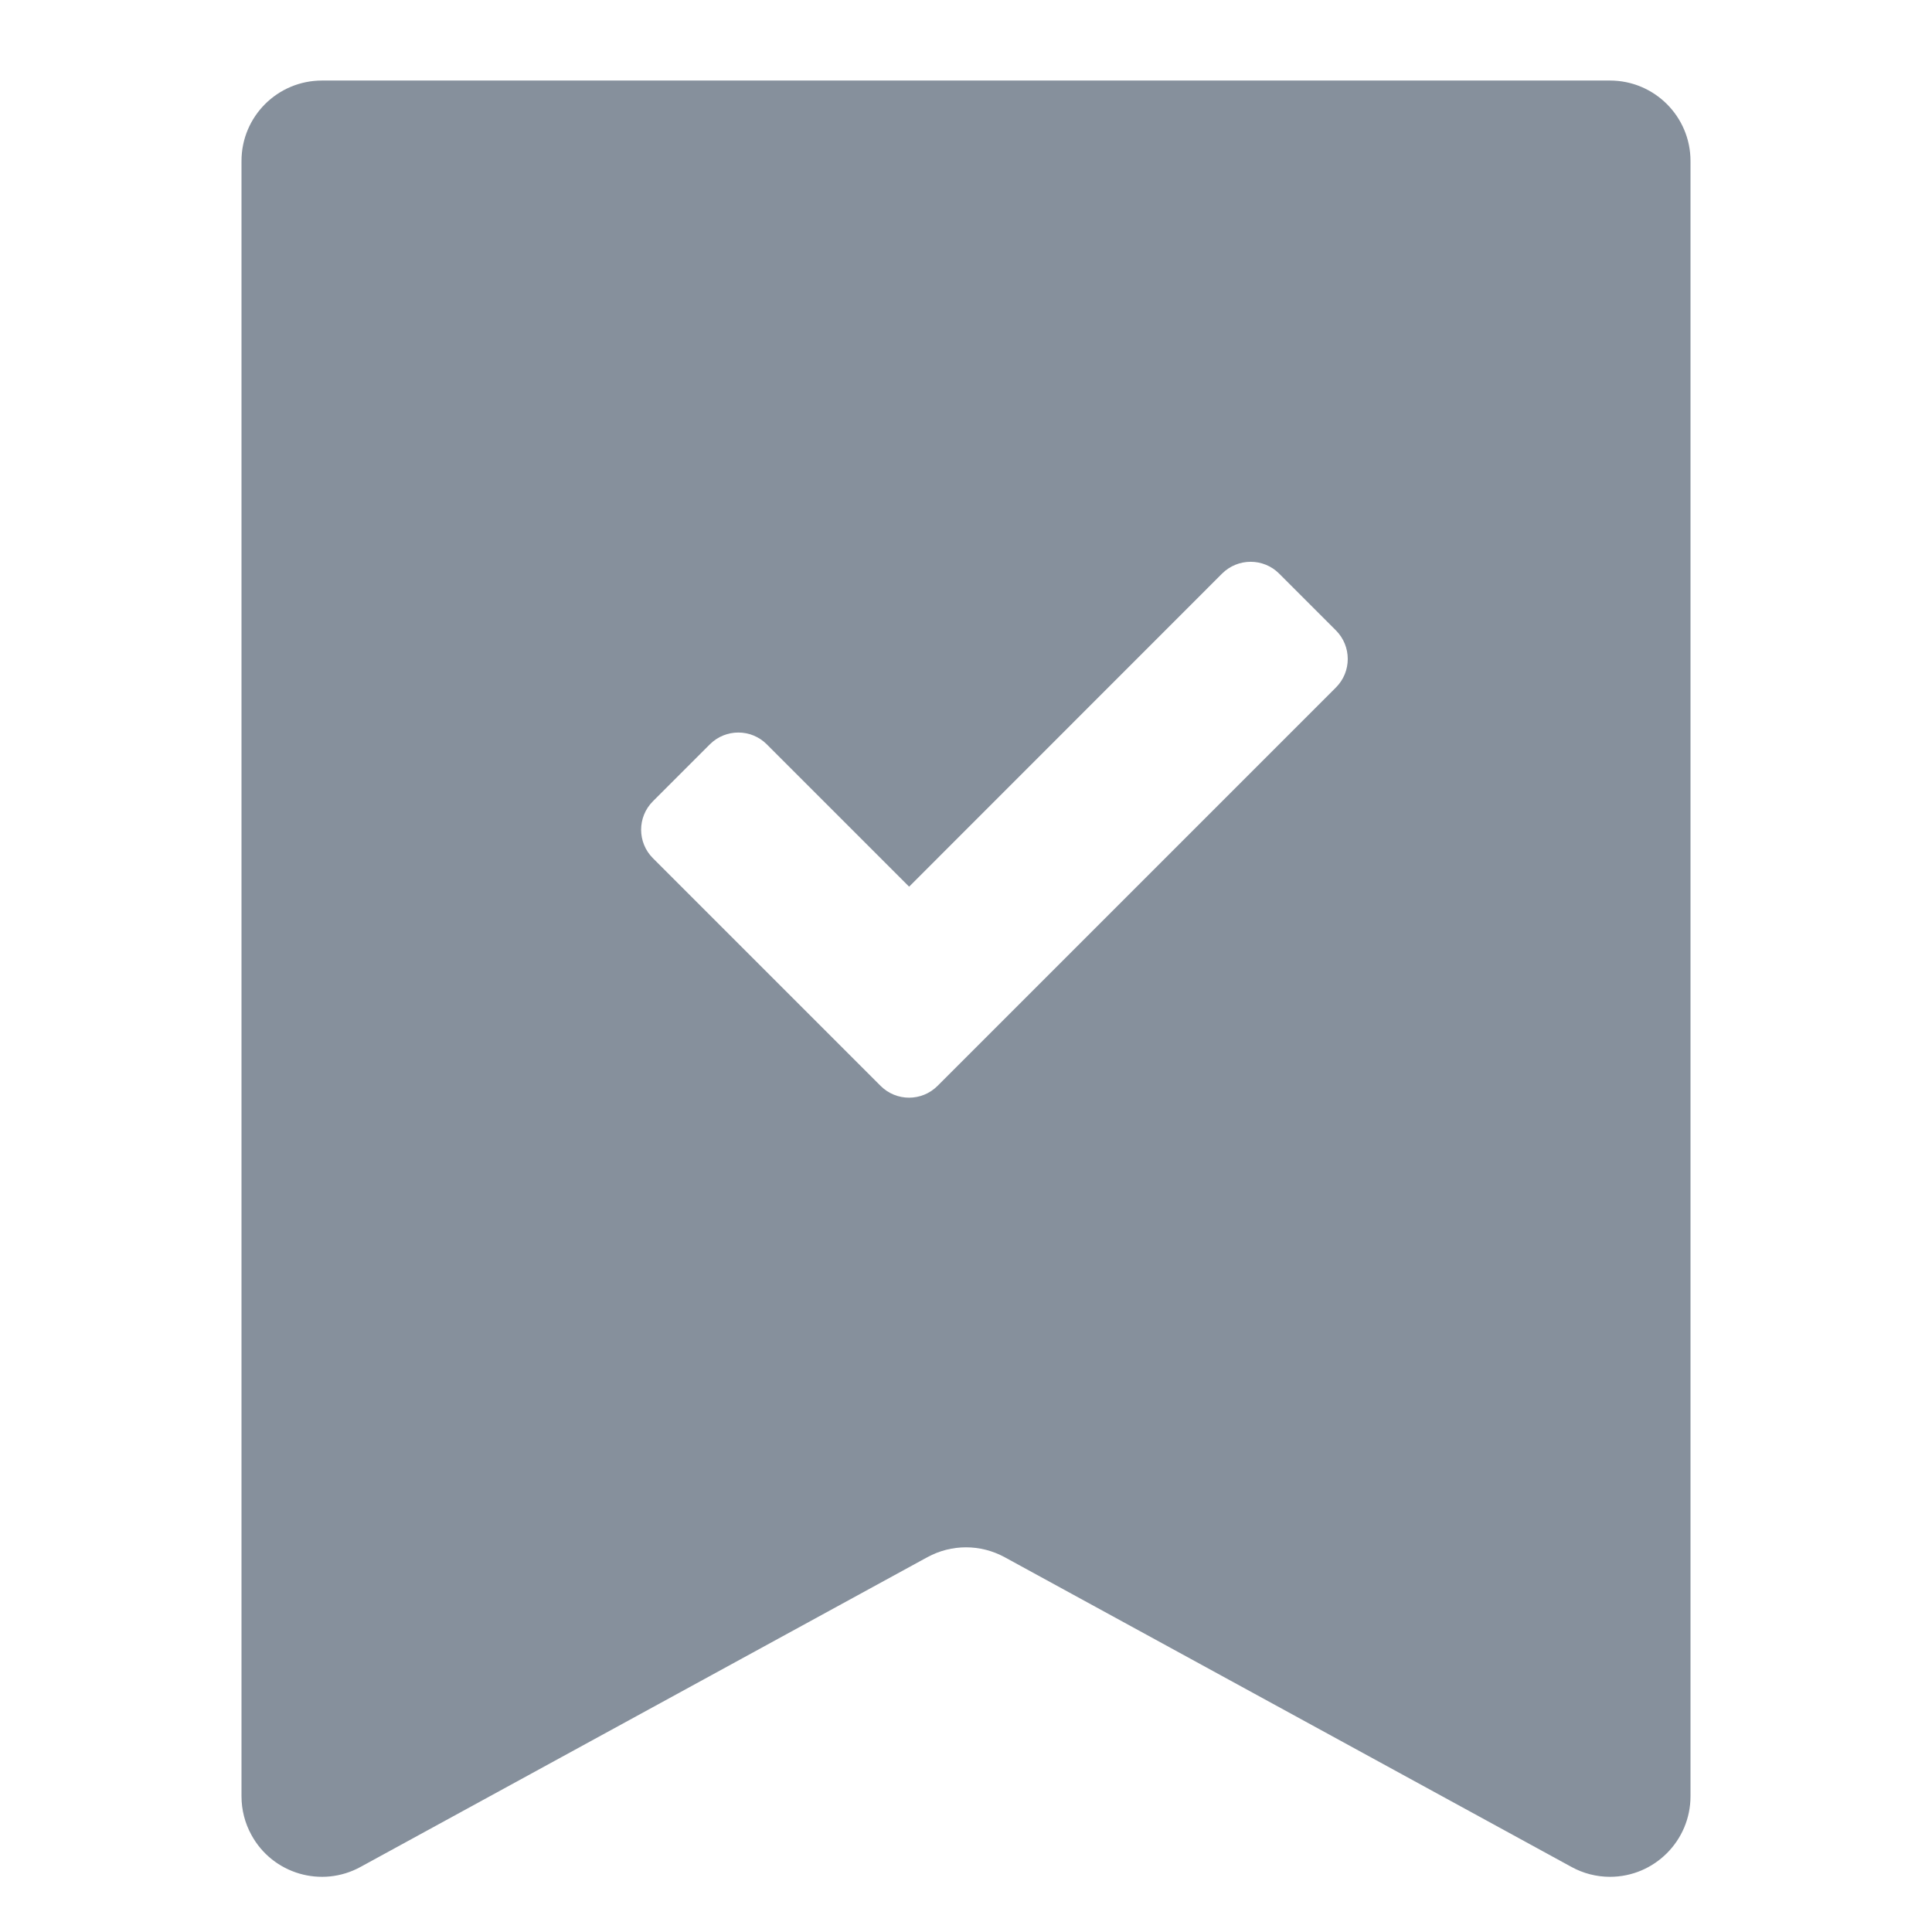 <svg width="16" height="16" viewBox="0 0 16 16" fill="none" xmlns="http://www.w3.org/2000/svg" class="fengwei">
<path fill-rule="evenodd" clip-rule="evenodd" d="M14 1.333C14 0.965 13.701 0.667 13.333 0.667H2.667C2.298 0.667 2 0.965 2 1.333V14.876C2 14.988 2.028 15.098 2.082 15.196C2.258 15.519 2.663 15.638 2.986 15.461L7.68 12.896C7.88 12.787 8.12 12.787 8.32 12.896L13.014 15.461C13.112 15.515 13.222 15.543 13.333 15.543C13.701 15.543 14 15.244 14 14.876V1.333ZM11.064 5.221L10.593 4.75C10.463 4.62 10.252 4.62 10.121 4.75L7.529 7.343L6.35 6.164C6.22 6.034 6.009 6.034 5.879 6.164L5.407 6.636C5.277 6.766 5.277 6.977 5.407 7.107L7.293 8.993C7.423 9.123 7.634 9.123 7.764 8.993L11.064 5.693C11.194 5.563 11.194 5.352 11.064 5.221Z" fill="#86909C"></path>
</svg> 